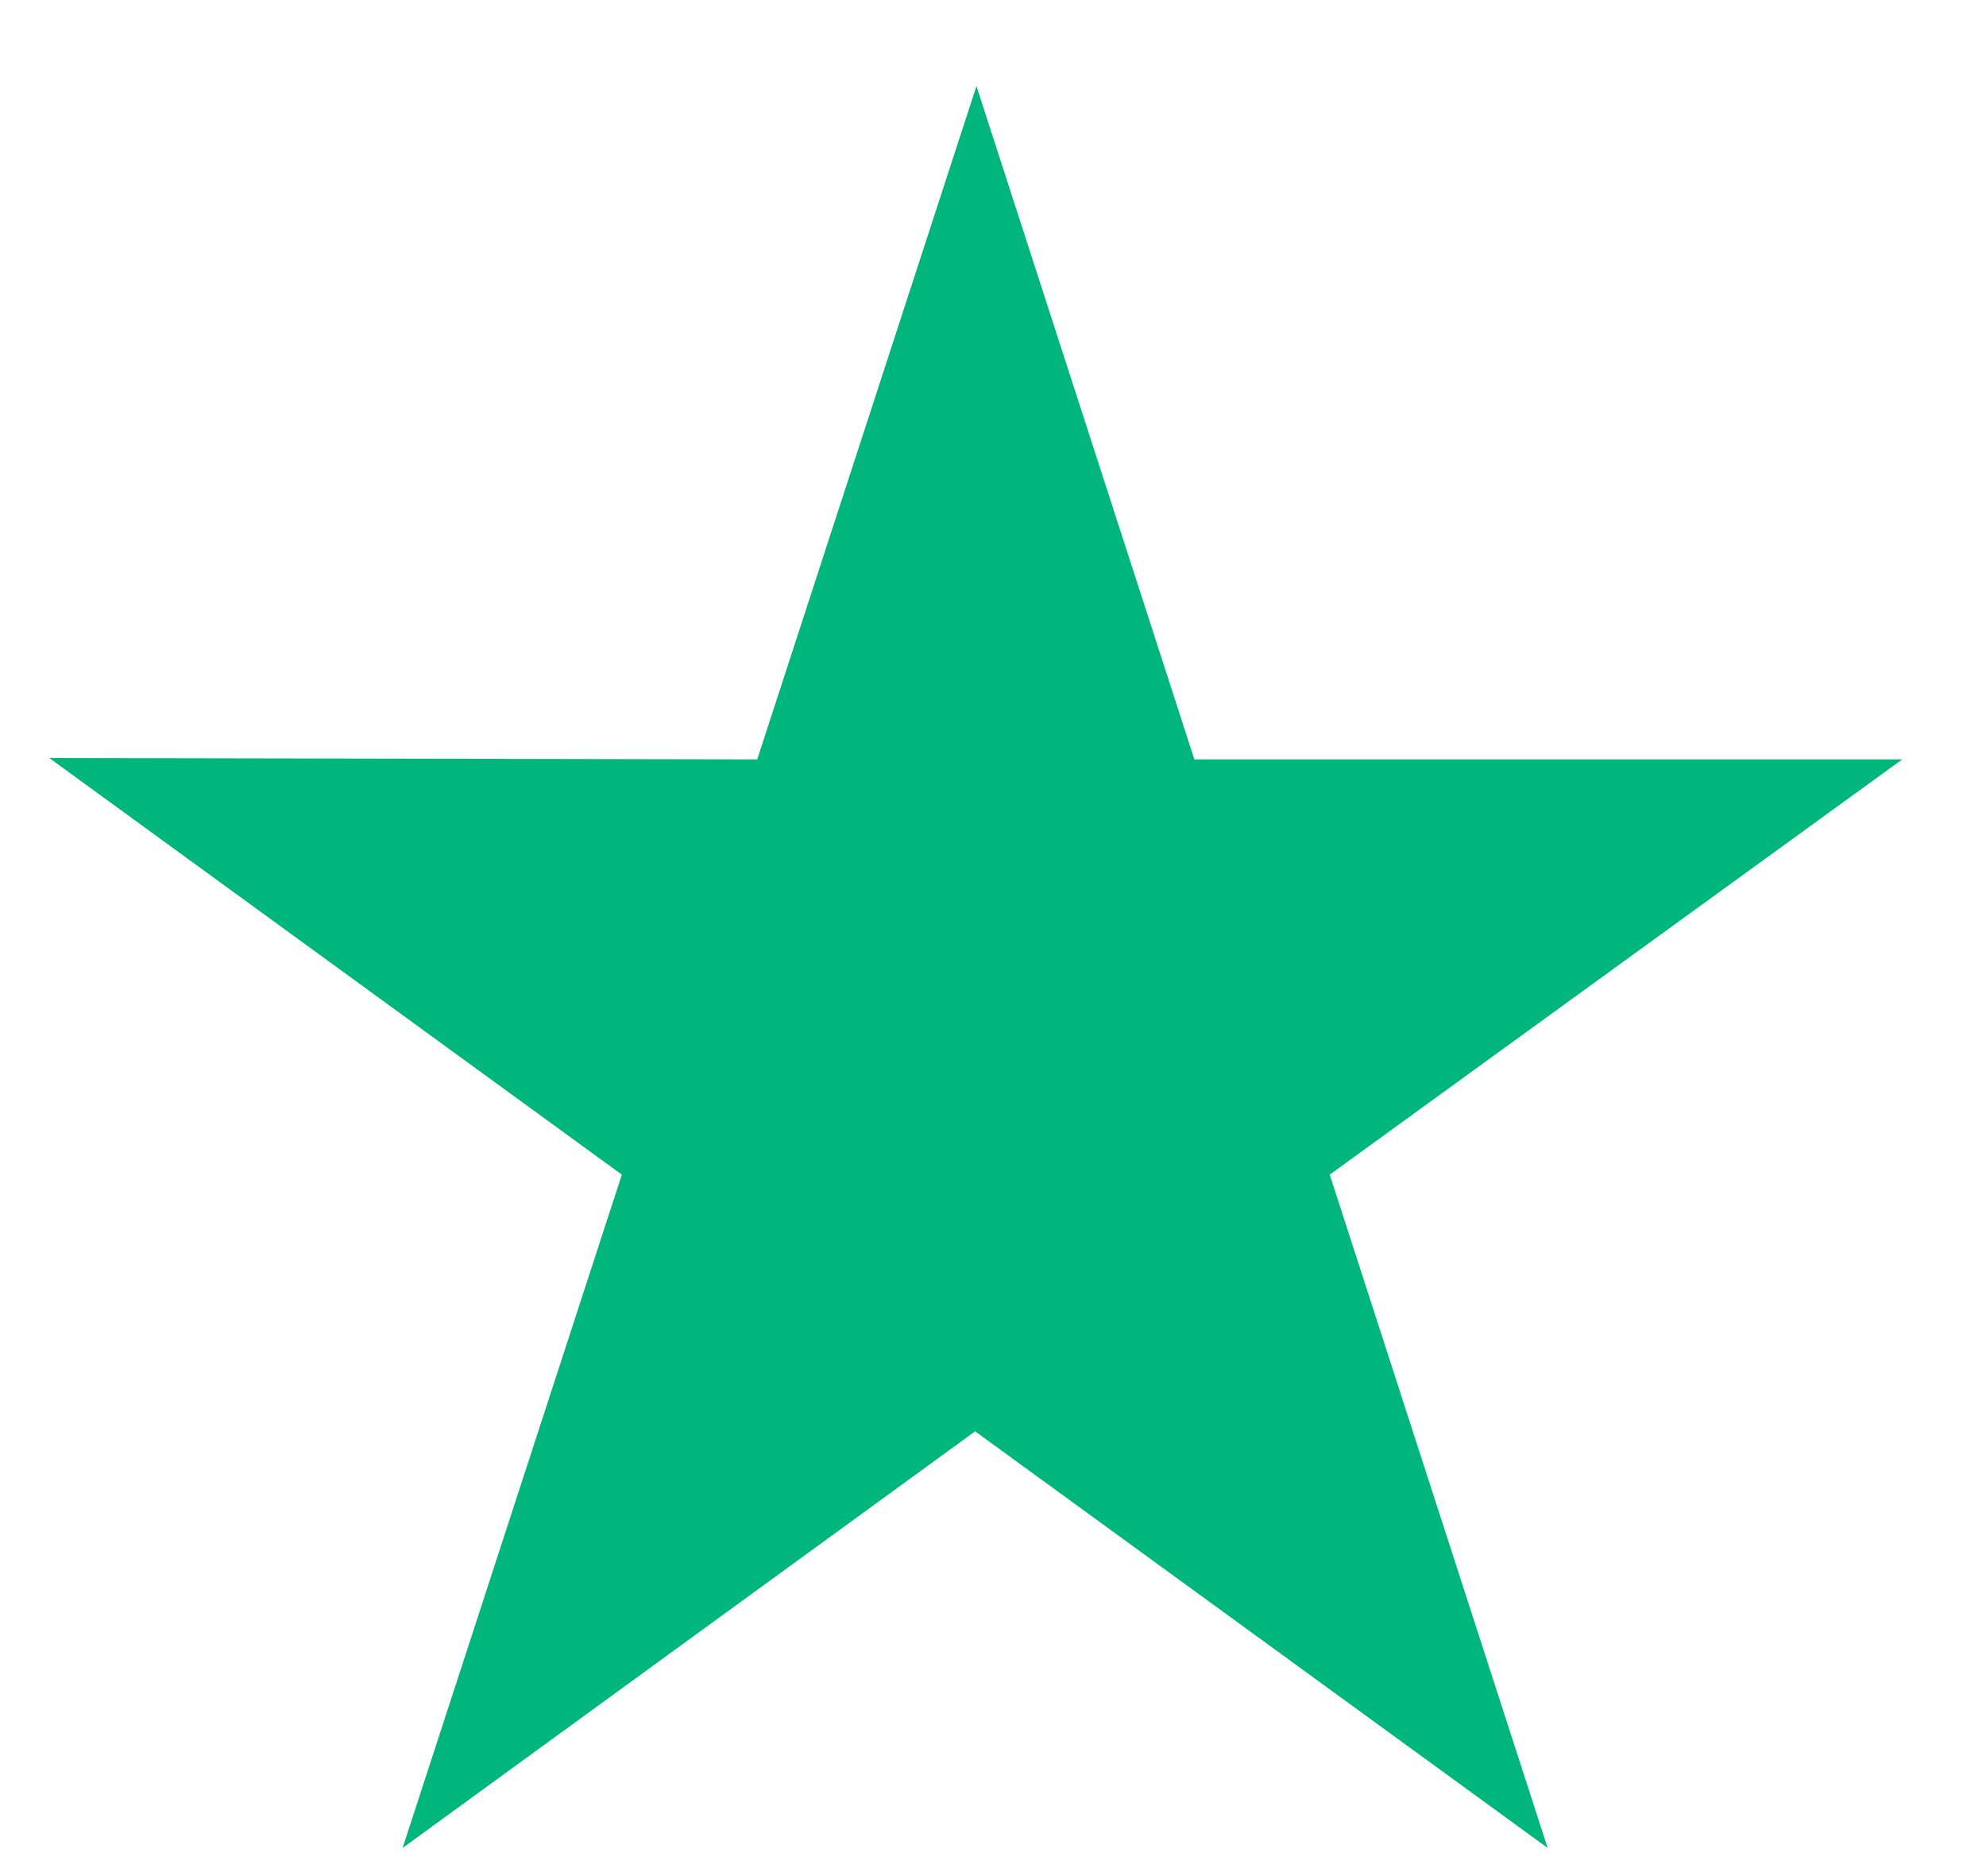 <svg width="18" height="17" viewBox="0 0 18 17" fill="none" xmlns="http://www.w3.org/2000/svg">
<path d="M17.241 6.881H10.825L8.85 0.78L6.863 6.881L0.447 6.869L5.636 10.644L3.649 16.745L8.838 12.97L14.027 16.745L12.052 10.644L17.241 6.881Z" fill="#00B67A"/>
</svg>
